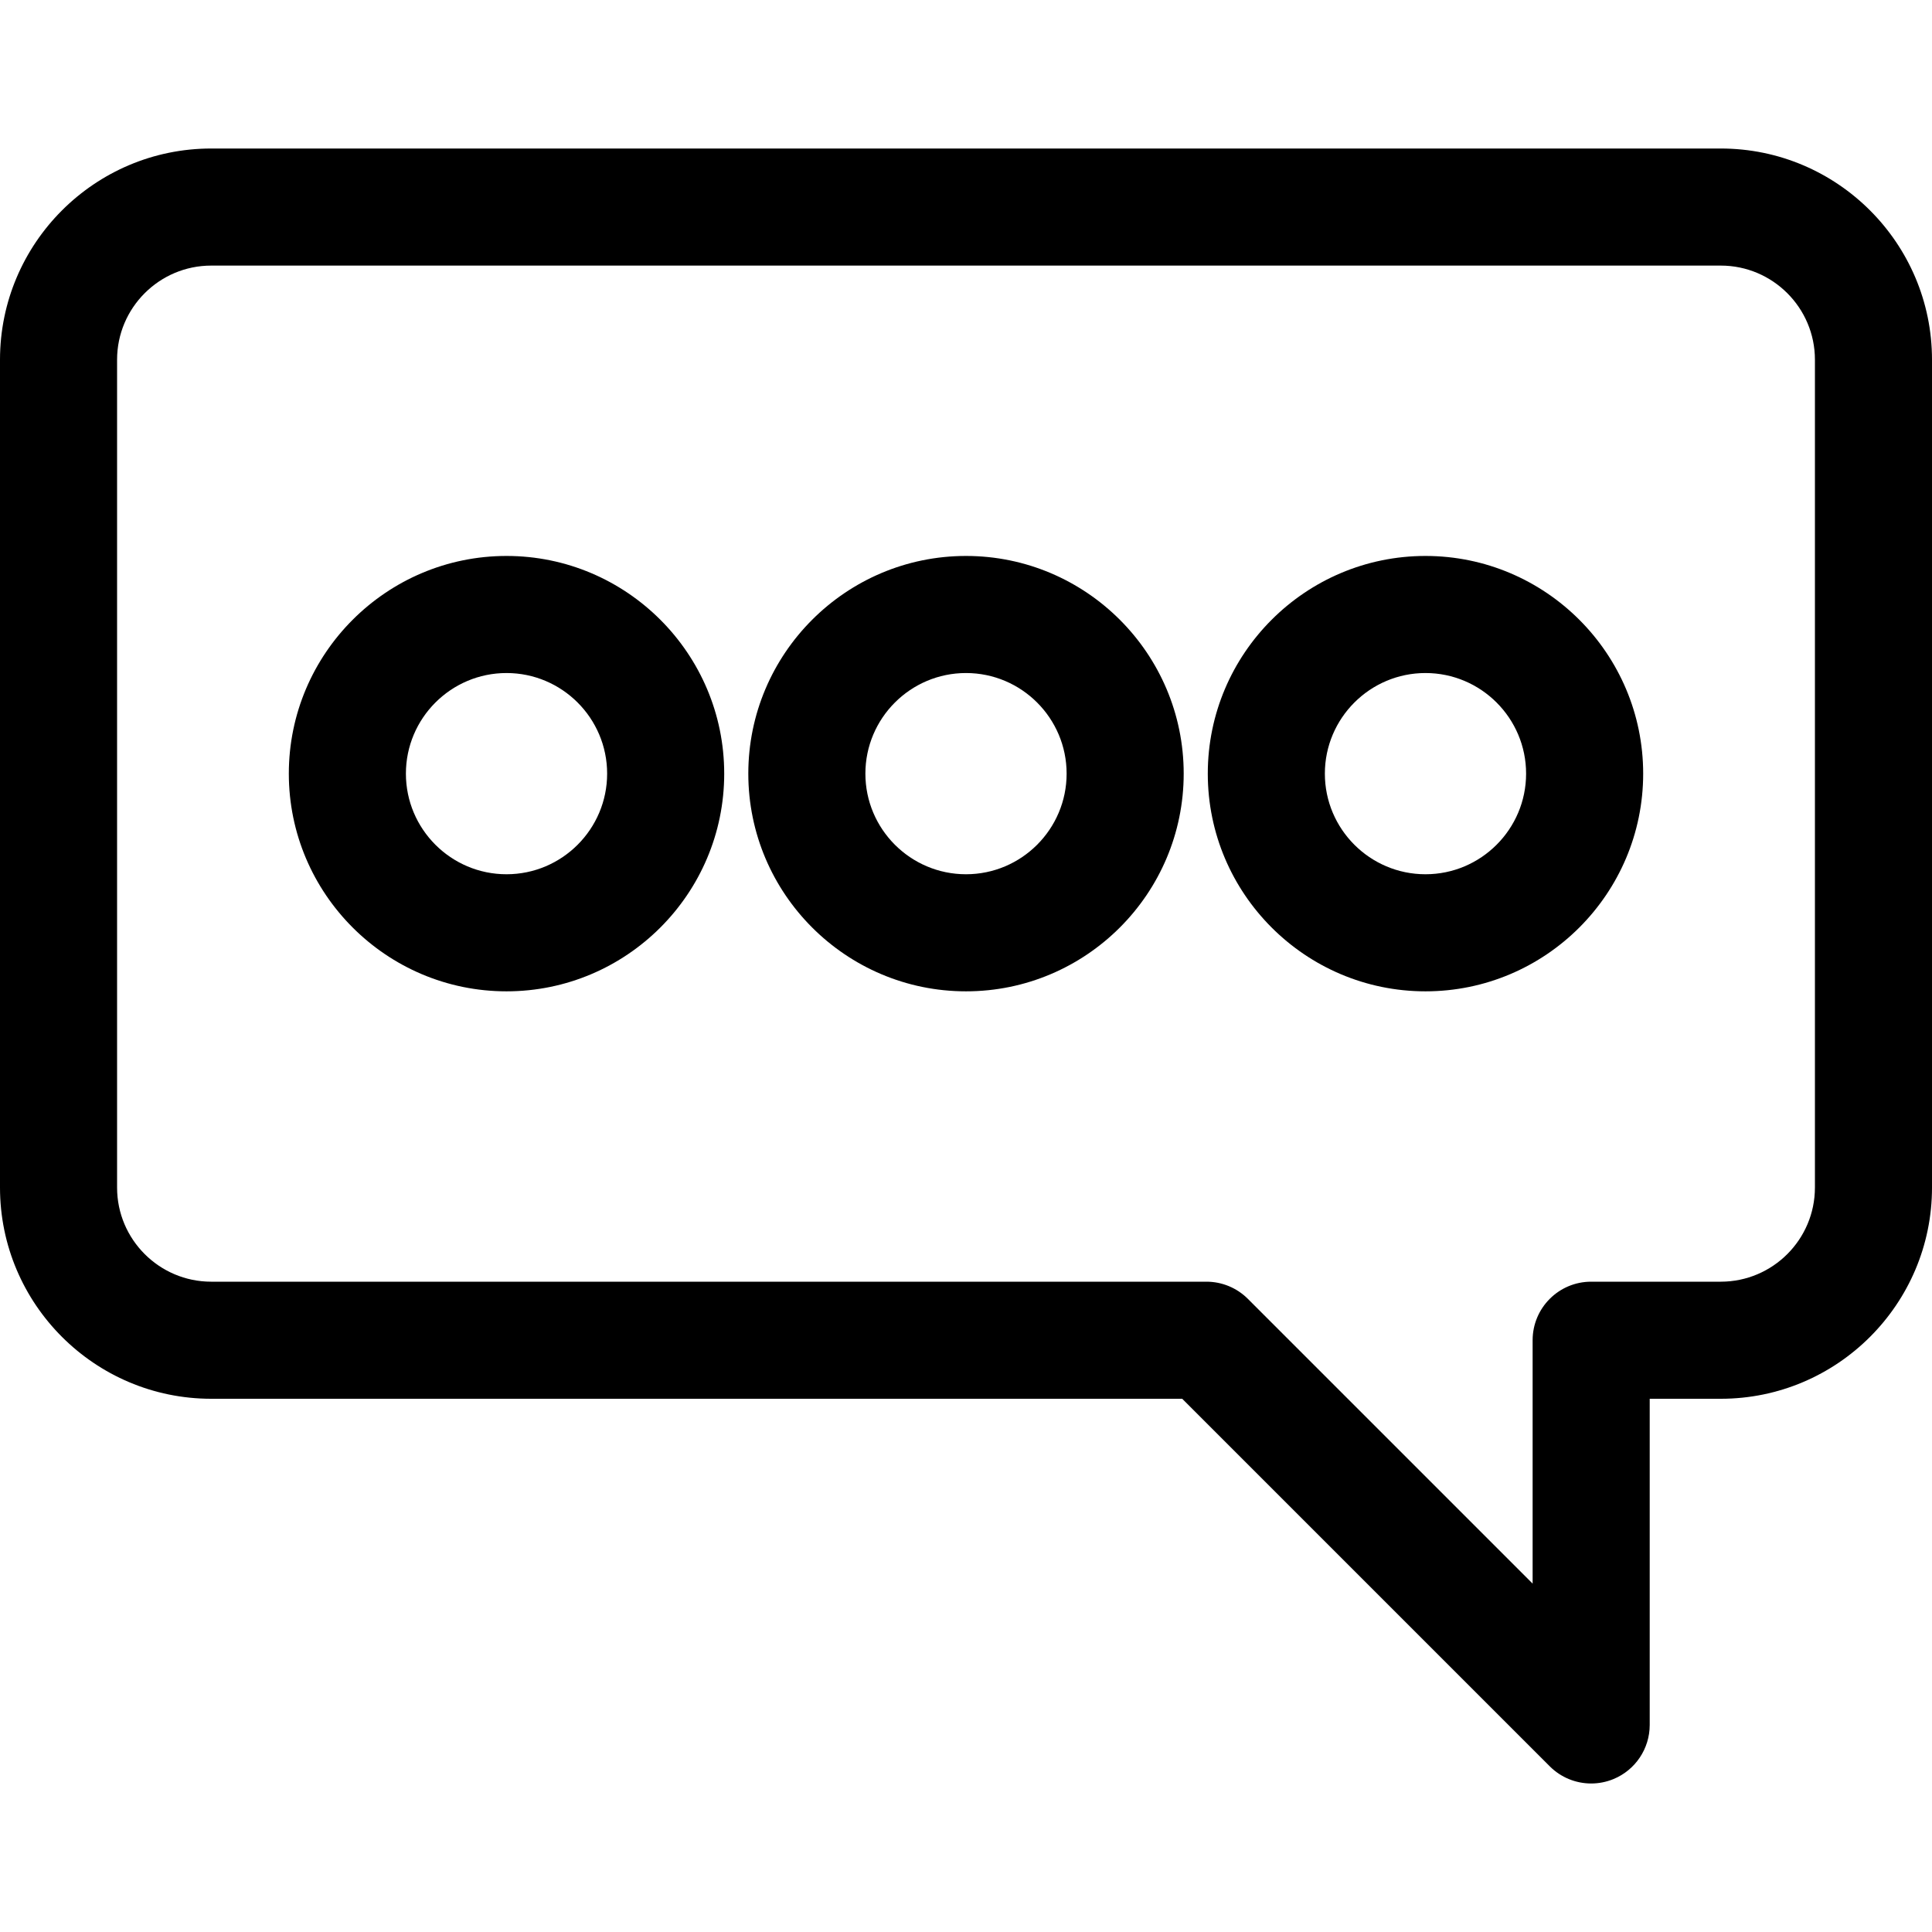 <?xml version="1.0" encoding="iso-8859-1"?>
<!-- Generator: Adobe Illustrator 18.0.0, SVG Export Plug-In . SVG Version: 6.00 Build 0)  -->
<!DOCTYPE svg PUBLIC "-//W3C//DTD SVG 1.1//EN" "http://www.w3.org/Graphics/SVG/1.1/DTD/svg11.dtd">
<svg version="1.1" id="Capa_1" xmlns="http://www.w3.org/2000/svg" xmlns:xlink="http://www.w3.org/1999/xlink" x="0px" y="0px"
	 viewBox="0 0 297.033 297.033" style="enable-background:new 0 0 297.033 297.033;" xml:space="preserve">
<g>
	<path d="M77.874,85.474c-18.455,0-33.469,15.014-33.469,33.469s15.014,33.468,33.469,33.468s33.469-15.014,33.469-33.468
		S96.329,85.474,77.874,85.474z M77.874,134.411c-8.529,0-15.469-6.939-15.469-15.468s6.939-15.469,15.469-15.469
		s15.469,6.939,15.469,15.469S86.403,134.411,77.874,134.411z"/>
	<path d="M148.517,85.474c-18.455,0-33.469,15.014-33.469,33.469s15.014,33.468,33.469,33.468s33.469-15.014,33.469-33.468
		S166.972,85.474,148.517,85.474z M148.517,134.411c-8.529,0-15.469-6.939-15.469-15.468s6.939-15.469,15.469-15.469
		s15.469,6.939,15.469,15.469S157.046,134.411,148.517,134.411z"/>
	<path d="M219.159,85.474c-18.455,0-33.469,15.014-33.469,33.469s15.014,33.468,33.469,33.468s33.469-15.014,33.469-33.468
		S237.614,85.474,219.159,85.474z M219.159,134.411c-8.529,0-15.469-6.939-15.469-15.468s6.939-15.469,15.469-15.469
		s15.469,6.939,15.469,15.469S227.688,134.411,219.159,134.411z"/>
	<path d="M264.56,22.833H32.474C14.567,22.833,0,37.401,0,55.307v127.271c0,17.906,14.567,32.474,32.474,32.474h149.284
		l56.511,56.511c1.722,1.722,4.023,2.637,6.366,2.637c1.159,0,2.329-0.225,3.442-0.686c3.363-1.393,5.556-4.675,5.556-8.315v-50.147
		h10.927c17.906,0,32.474-14.568,32.474-32.474V55.307C297.033,37.401,282.466,22.833,264.56,22.833z M279.033,182.578
		c0,7.981-6.493,14.474-14.474,14.474h-19.927c-4.971,0-9,4.029-9,9v37.419l-43.783-43.783c-1.688-1.688-3.978-2.636-6.364-2.636
		H32.474c-7.98,0-14.474-6.493-14.474-14.474V55.307c0-7.981,6.493-14.474,14.474-14.474H264.56c7.98,0,14.474,6.493,14.474,14.474
		V182.578z"/>
</g>
<g>
</g>
<g>
</g>
<g>
</g>
<g>
</g>
<g>
</g>
<g>
</g>
<g>
</g>
<g>
</g>
<g>
</g>
<g>
</g>
<g>
</g>
<g>
</g>
<g>
</g>
<g>
</g>
<g>
</g>
</svg>
